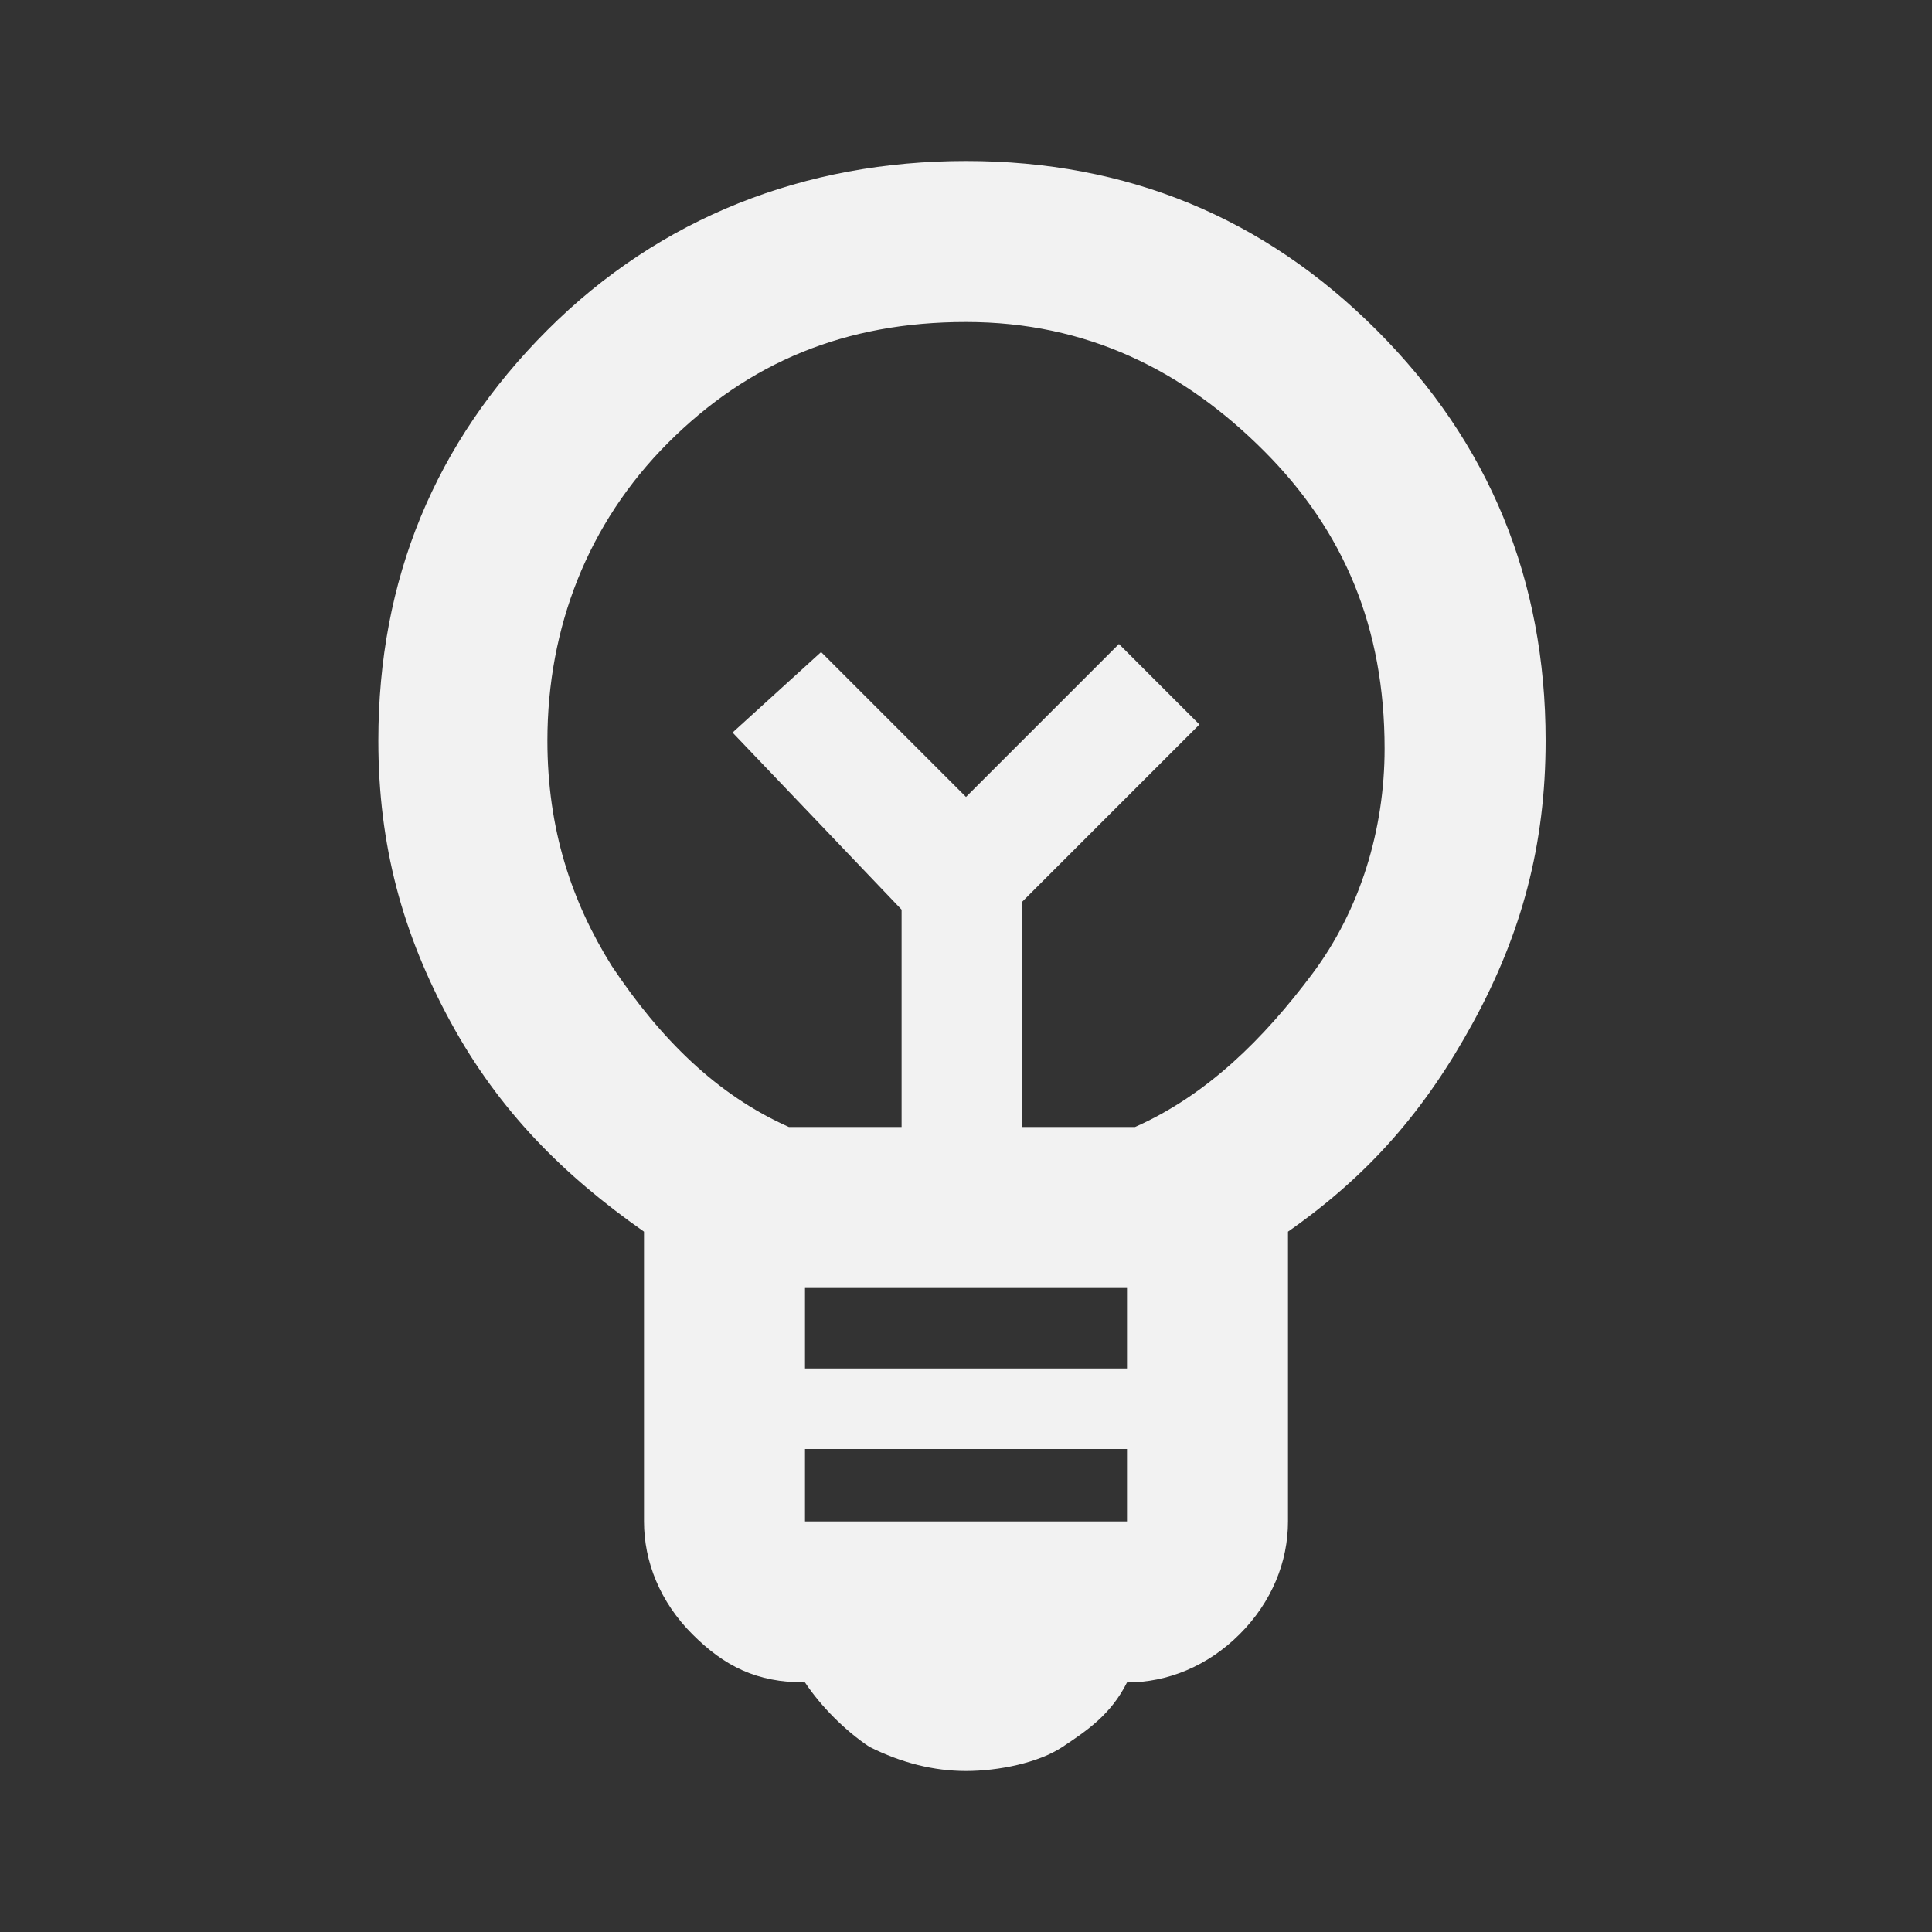 <?xml version="1.0" encoding="utf-8"?>
<!-- Generator: Adobe Illustrator 28.3.0, SVG Export Plug-In . SVG Version: 6.00 Build 0)  -->
<svg version="1.1" id="Layer_1" xmlns="http://www.w3.org/2000/svg" xmlns:xlink="http://www.w3.org/1999/xlink" x="0px" y="0px"
	 viewBox="0 0 24 24" style="enable-background:new 0 0 24 24;" xml:space="preserve">
<rect x="0" y="0" width="24" height="24" fill="#333333" stroke="none"/>
<style type="text/css">
	.st0{fill:#F2F2F2;}
</style>
<path class="st0" d="M12,22c-0.4,0-0.8-0.1-1.2-0.3c-0.3-0.2-0.6-0.5-0.8-0.8c-0.6,0-1-0.2-1.4-0.6C8.2,19.9,8,19.4,8,18.9v-3.6
	c-1-0.7-1.8-1.5-2.4-2.6s-0.9-2.2-0.9-3.5c0-2,0.7-3.7,2.1-5.1S10,2,12,2s3.7,0.7,5.1,2.1s2.1,3.1,2.1,5.1c0,1.3-0.3,2.4-0.9,3.5
	S17,14.6,16,15.3v3.6c0,0.5-0.2,1-0.6,1.4c-0.4,0.4-0.9,0.6-1.4,0.6c-0.2,0.4-0.5,0.6-0.8,0.8S12.4,22,12,22z M10,18.9h4V18h-4V18.9
	z M10,17h4v-1h-4V17z M9.8,14h1.4v-2.7L9.1,9.1l1.1-1L12,9.9l1.9-1.9l1,1l-2.2,2.2V14h1.4c0.9-0.4,1.6-1.1,2.2-1.9
	c0.6-0.8,0.9-1.8,0.9-2.8c0-1.5-0.5-2.7-1.5-3.7S13.5,4,12,4S9.3,4.5,8.3,5.5S6.8,7.8,6.8,9.2c0,1.1,0.3,2,0.8,2.8
	C8.2,12.9,8.9,13.6,9.8,14z"/>
</svg>
